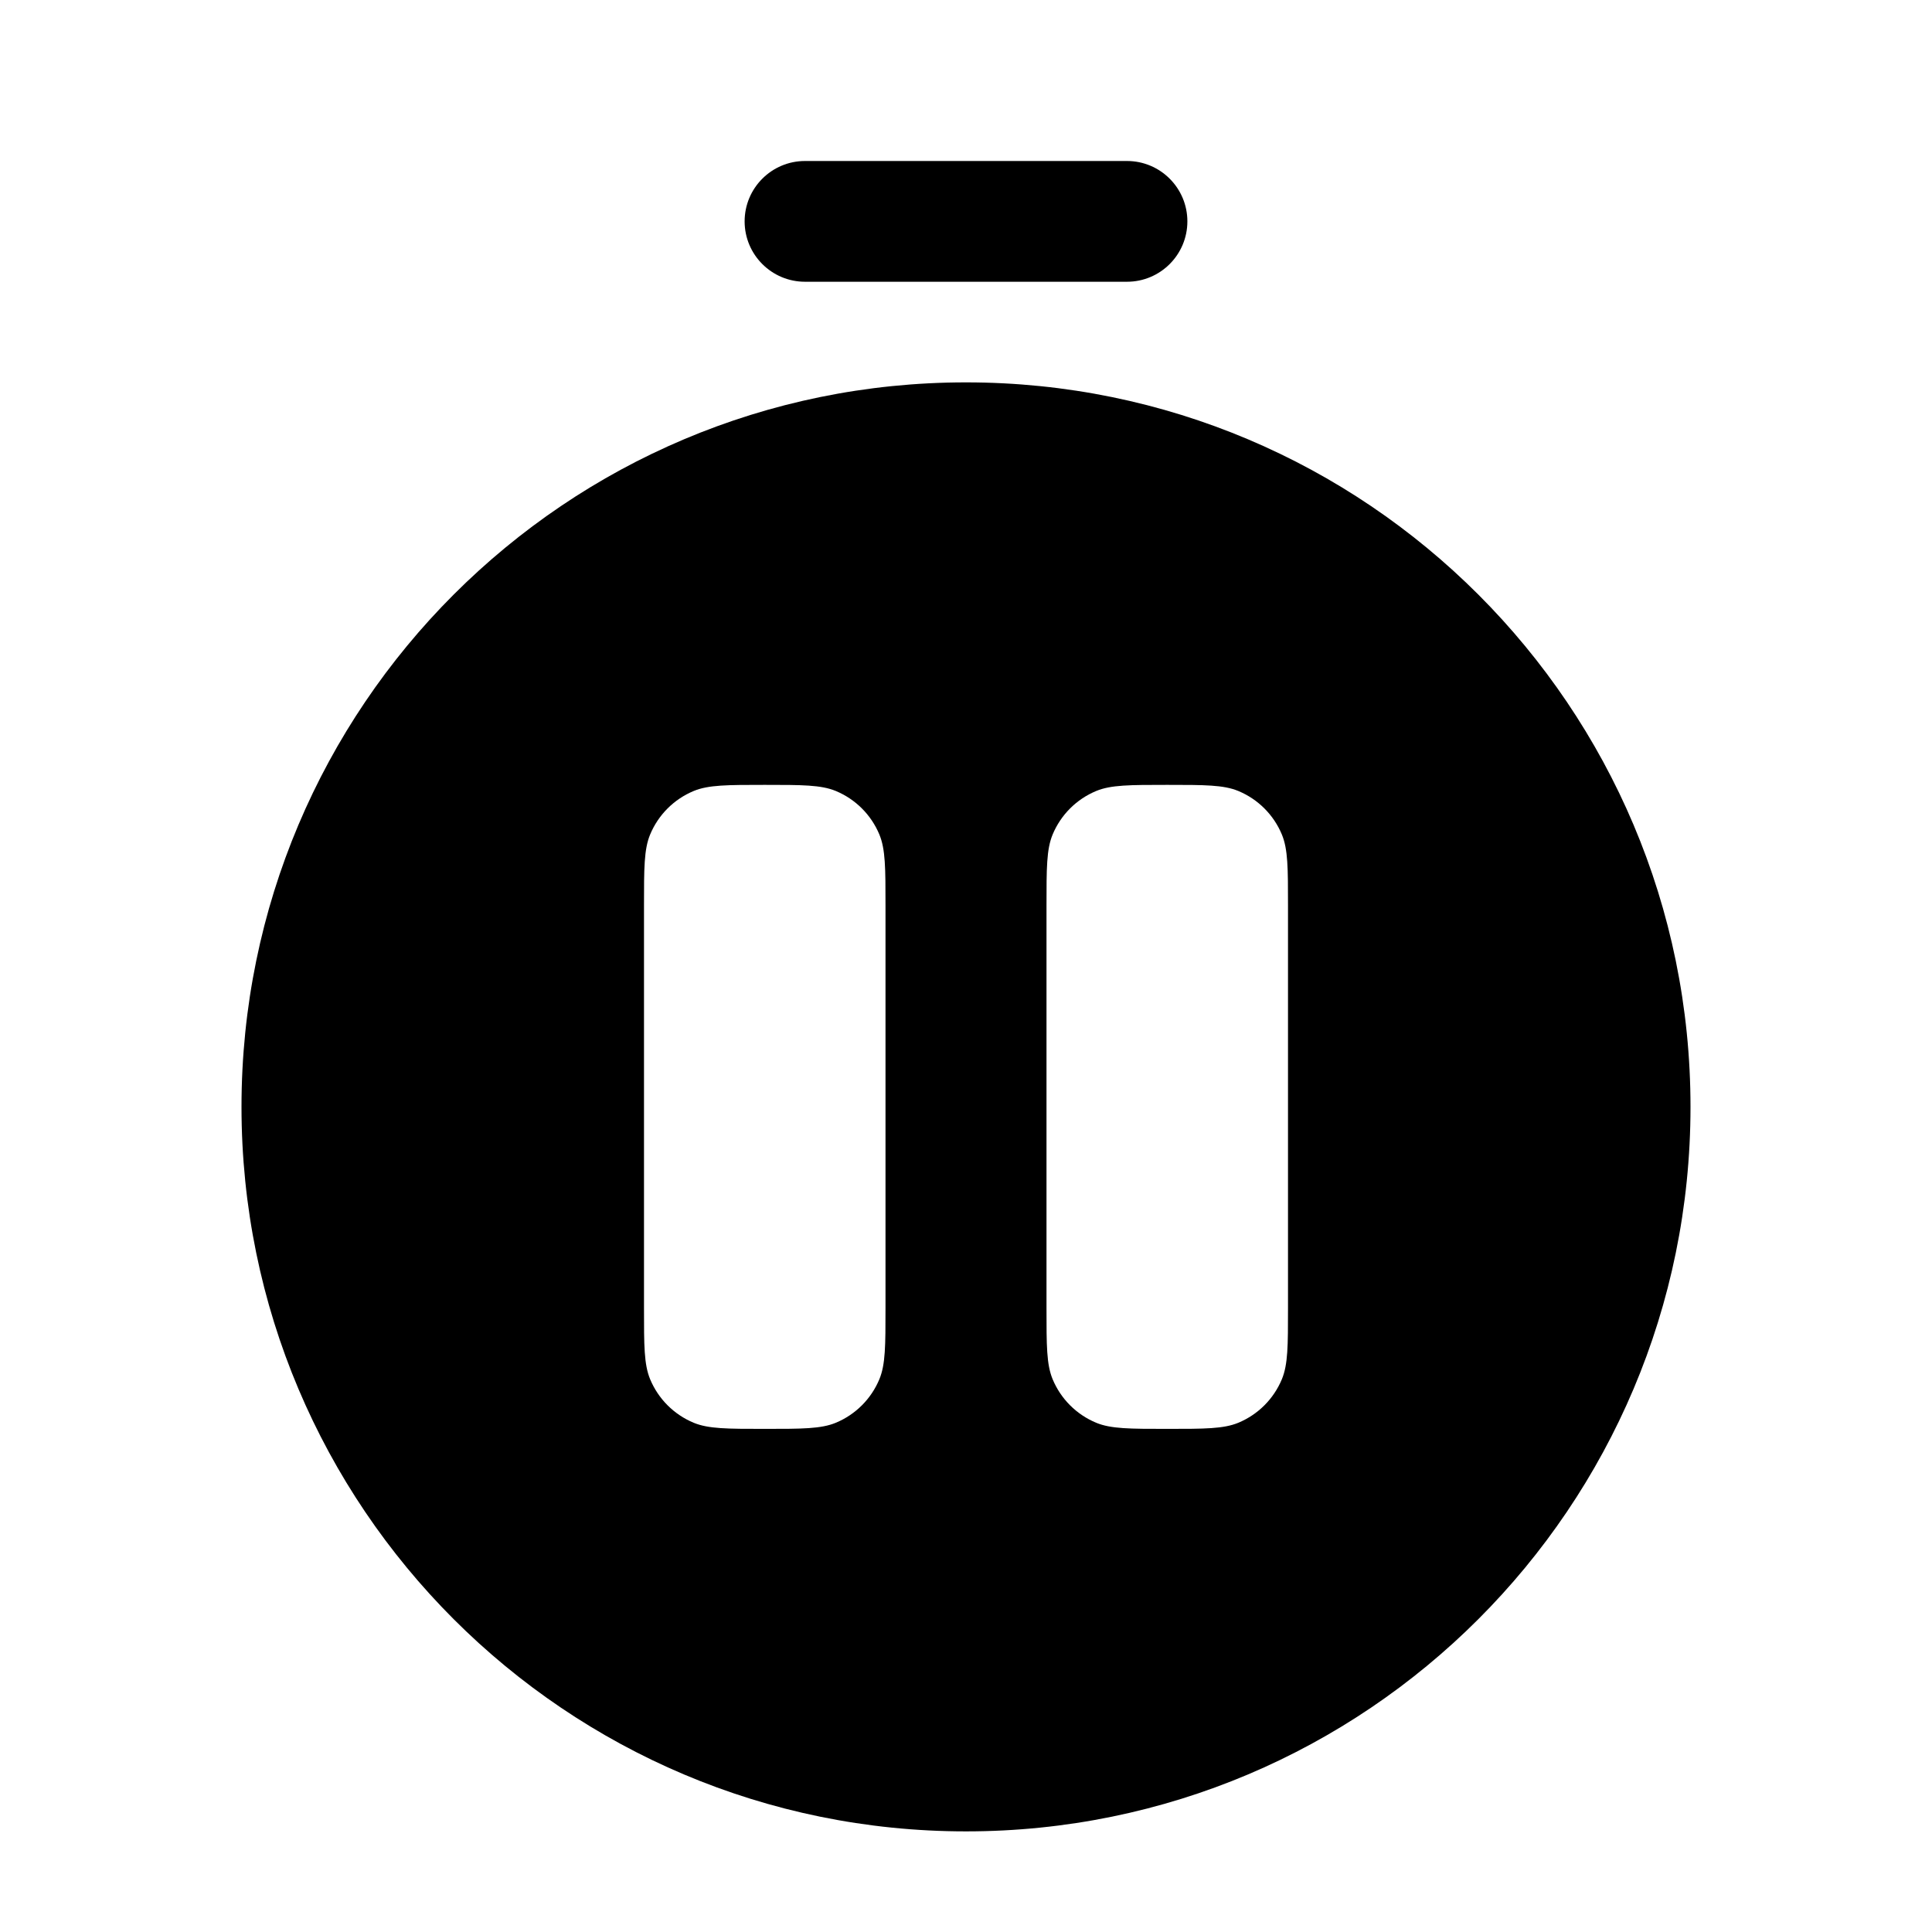 <svg width="24" height="24" viewBox="0 0 24 24" xmlns="http://www.w3.org/2000/svg">
    <path fill-rule="evenodd" clip-rule="evenodd" d="M21 13.75C21 18.721 16.971 22.75 12 22.75C7.029 22.75 3 18.721 3 13.75C3 8.779 7.029 4.75 12 4.75C16.971 4.75 21 8.779 21 13.75ZM11 16.25V11.25C11 10.784 11 10.551 10.924 10.367C10.822 10.122 10.628 9.928 10.383 9.826C10.199 9.75 9.966 9.75 9.5 9.75C9.034 9.75 8.801 9.75 8.617 9.826C8.372 9.928 8.178 10.122 8.076 10.367C8 10.551 8 10.784 8 11.25V16.25C8 16.716 8 16.949 8.076 17.133C8.178 17.378 8.372 17.572 8.617 17.674C8.801 17.75 9.034 17.75 9.5 17.75C9.966 17.75 10.199 17.75 10.383 17.674C10.628 17.572 10.822 17.378 10.924 17.133C11 16.949 11 16.716 11 16.25ZM16 16.25V11.25C16 10.784 16 10.551 15.924 10.367C15.822 10.122 15.628 9.928 15.383 9.826C15.199 9.75 14.966 9.75 14.5 9.75C14.034 9.75 13.801 9.75 13.617 9.826C13.372 9.928 13.178 10.122 13.076 10.367C13 10.551 13 10.784 13 11.25V16.25C13 16.716 13 16.949 13.076 17.133C13.178 17.378 13.372 17.572 13.617 17.674C13.801 17.75 14.034 17.75 14.5 17.75C14.966 17.75 15.199 17.75 15.383 17.674C15.628 17.572 15.822 17.378 15.924 17.133C16 16.949 16 16.716 16 16.25Z"/>
    <path d="M10 2C9.586 2 9.25 2.336 9.25 2.75C9.25 3.164 9.586 3.5 10 3.5H14C14.414 3.5 14.75 3.164 14.75 2.75C14.75 2.336 14.414 2 14 2H10Z"/>
</svg>
